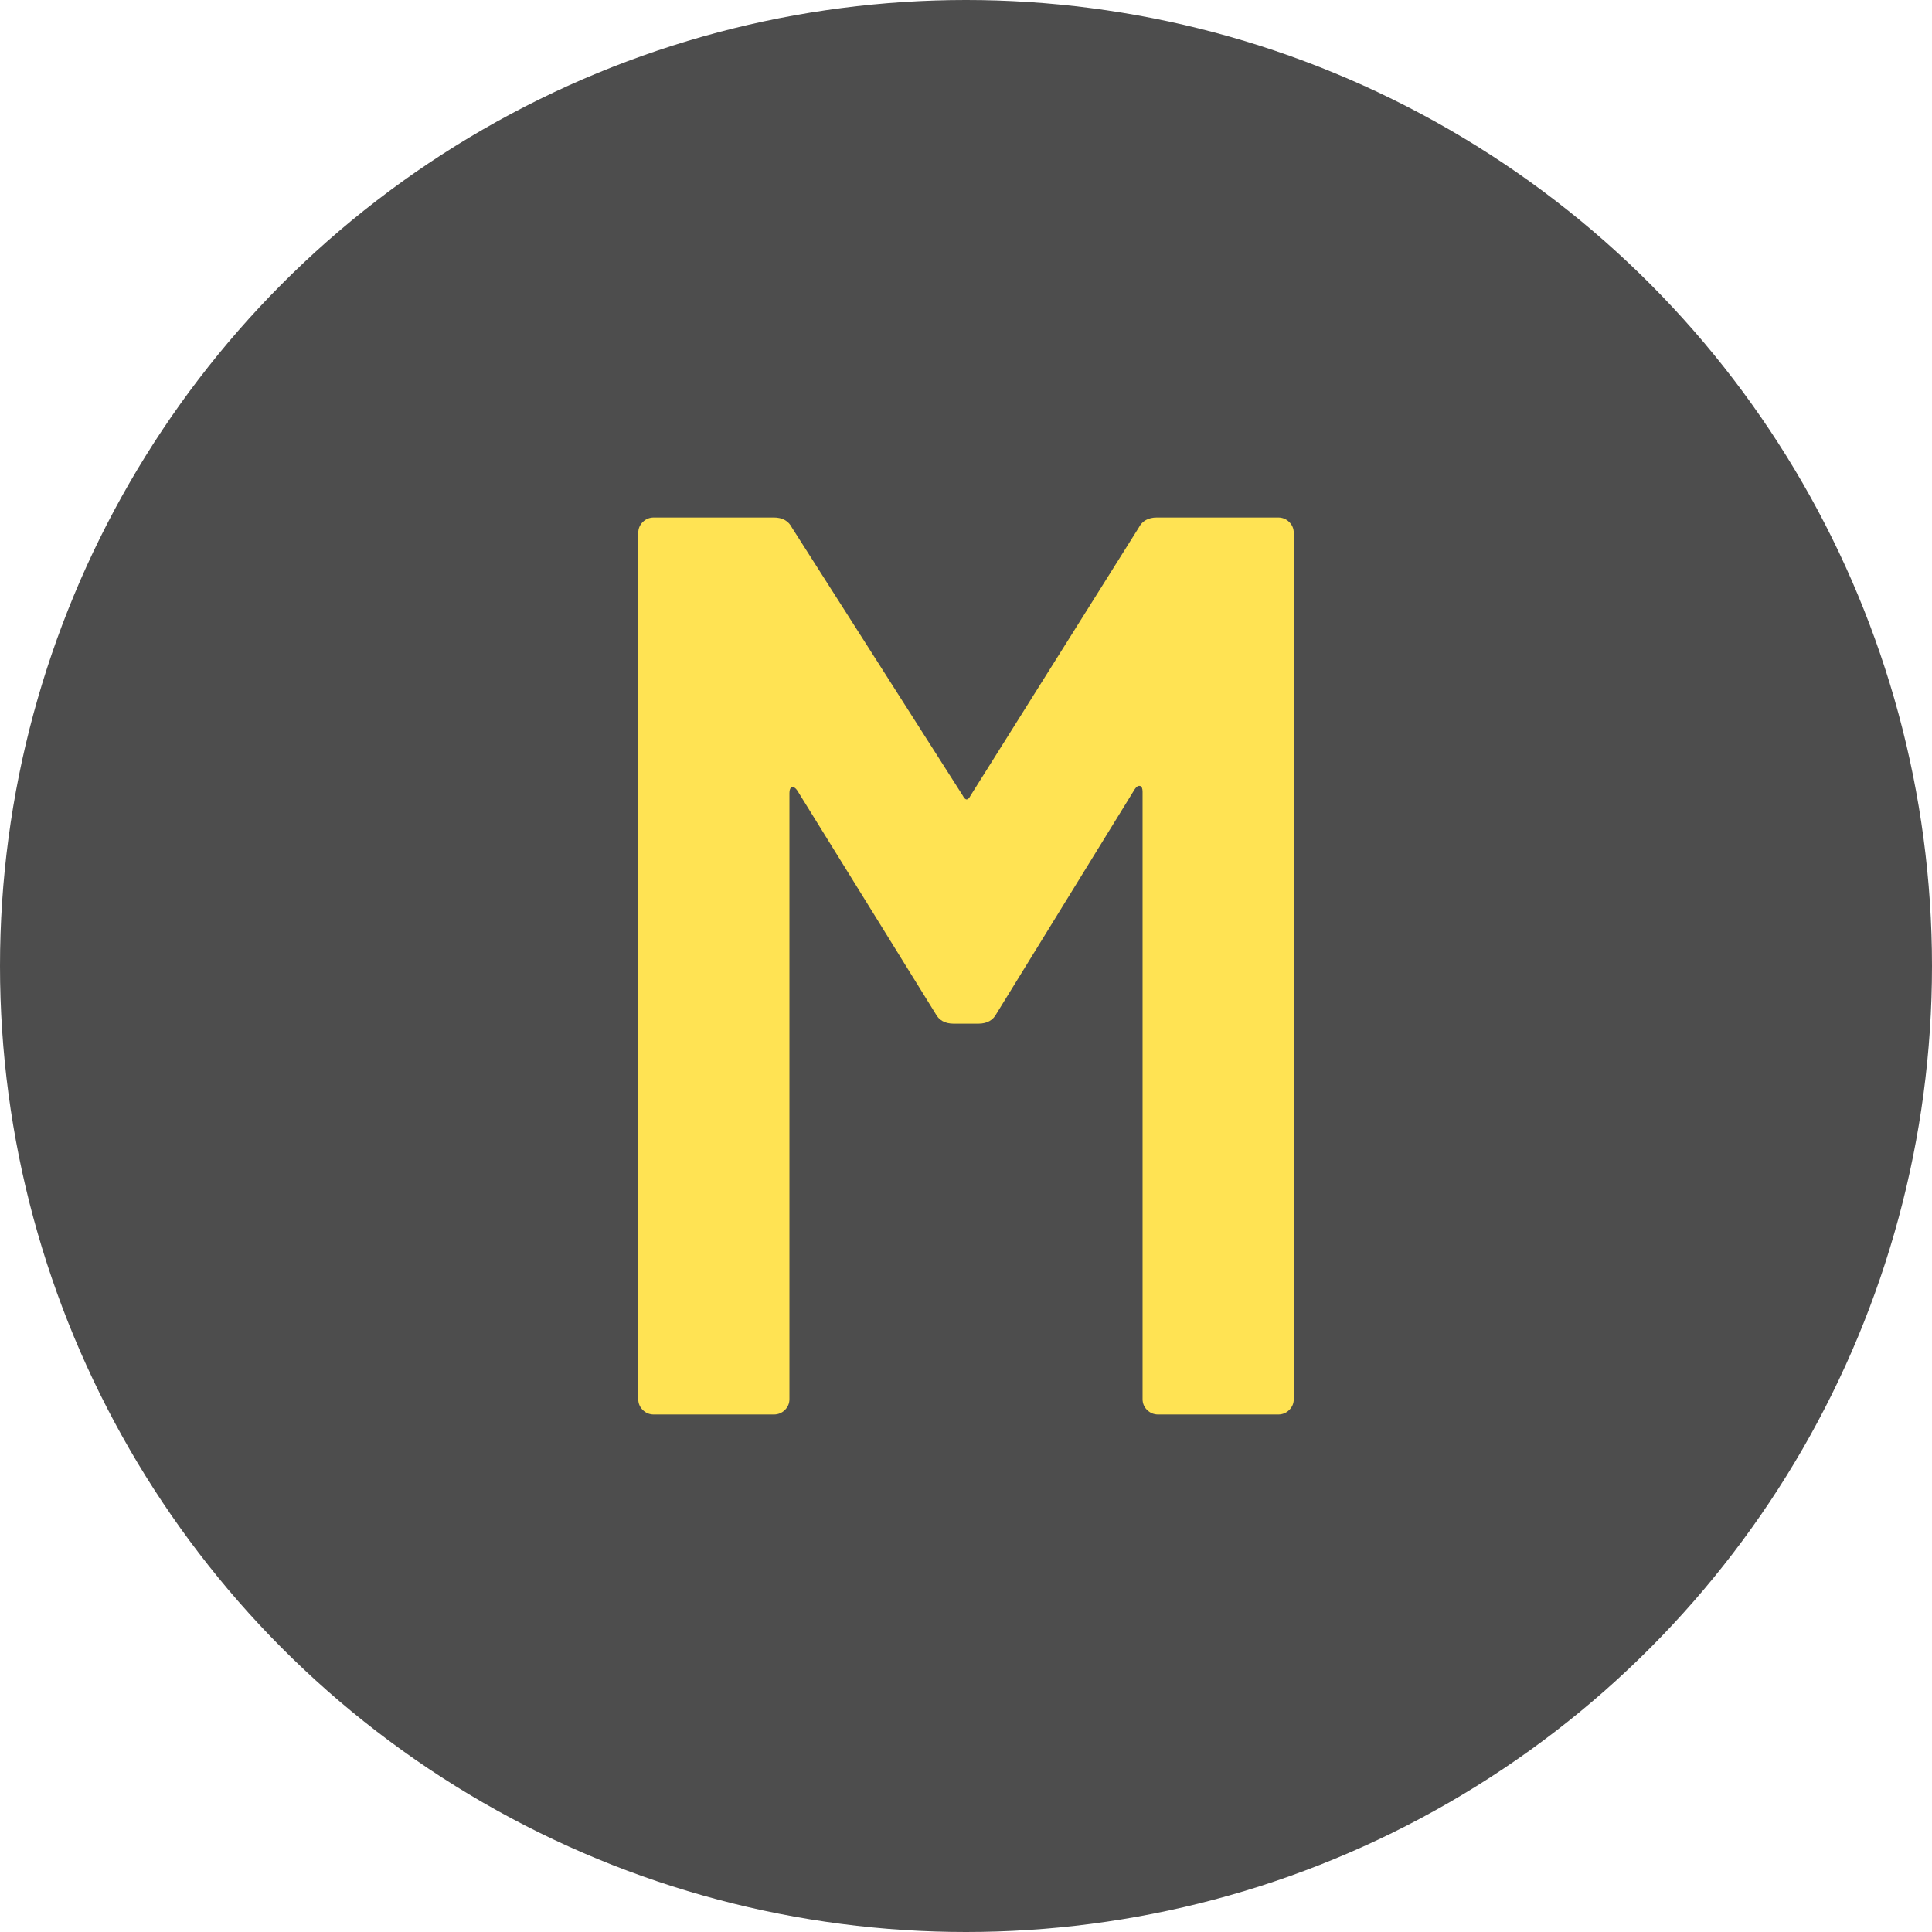 <?xml version="1.0" encoding="UTF-8"?>
<svg width="56px" height="56px" viewBox="0 0 56 56" version="1.1" xmlns="http://www.w3.org/2000/svg" xmlns:xlink="http://www.w3.org/1999/xlink">
    <title>logo_notthefinaloneyet_56px</title>
    <g id="Page-1" stroke="none" stroke-width="1" fill="none" fill-rule="evenodd">
        <g id="logo_notthefinaloneyet_56px" fill-rule="nonzero">
            <circle id="Oval" fill="#4D4D4D" cx="28" cy="28" r="28"></circle>
            <path d="M22.428,41 C22.554,41 22.661,40.957 22.75,40.87 C22.838,40.783 22.882,40.678 22.882,40.554 L22.882,40.554 L22.882,22.986 C22.882,22.887 22.907,22.831 22.957,22.819 C23.008,22.806 23.058,22.837 23.108,22.911 L23.108,22.911 L27.112,29.374 C27.213,29.572 27.389,29.671 27.641,29.671 L27.641,29.671 L28.359,29.671 C28.611,29.671 28.787,29.572 28.888,29.374 L28.888,29.374 L32.892,22.874 C32.942,22.8 32.992,22.769 33.043,22.781 C33.093,22.794 33.118,22.85 33.118,22.949 L33.118,22.949 L33.118,40.554 C33.118,40.678 33.162,40.783 33.25,40.87 C33.339,40.957 33.446,41 33.572,41 L33.572,41 L37.047,41 C37.173,41 37.28,40.957 37.368,40.87 C37.456,40.783 37.5,40.678 37.5,40.554 L37.5,40.554 L37.5,15.446 C37.5,15.322 37.456,15.217 37.368,15.13 C37.28,15.043 37.173,15 37.047,15 L37.047,15 L33.534,15 C33.282,15 33.106,15.099 33.005,15.297 L33.005,15.297 L28.132,23.06 C28.057,23.209 27.981,23.209 27.906,23.06 L27.906,23.06 L22.957,15.297 C22.857,15.099 22.68,15 22.428,15 L22.428,15 L18.953,15 C18.827,15 18.72,15.043 18.632,15.13 C18.544,15.217 18.5,15.322 18.5,15.446 L18.5,15.446 L18.5,40.554 C18.5,40.678 18.544,40.783 18.632,40.87 C18.72,40.957 18.827,41 18.953,41 L18.953,41 L22.428,41 Z" id="M" fill="#FFE353"></path>
        </g>
    </g>
</svg>